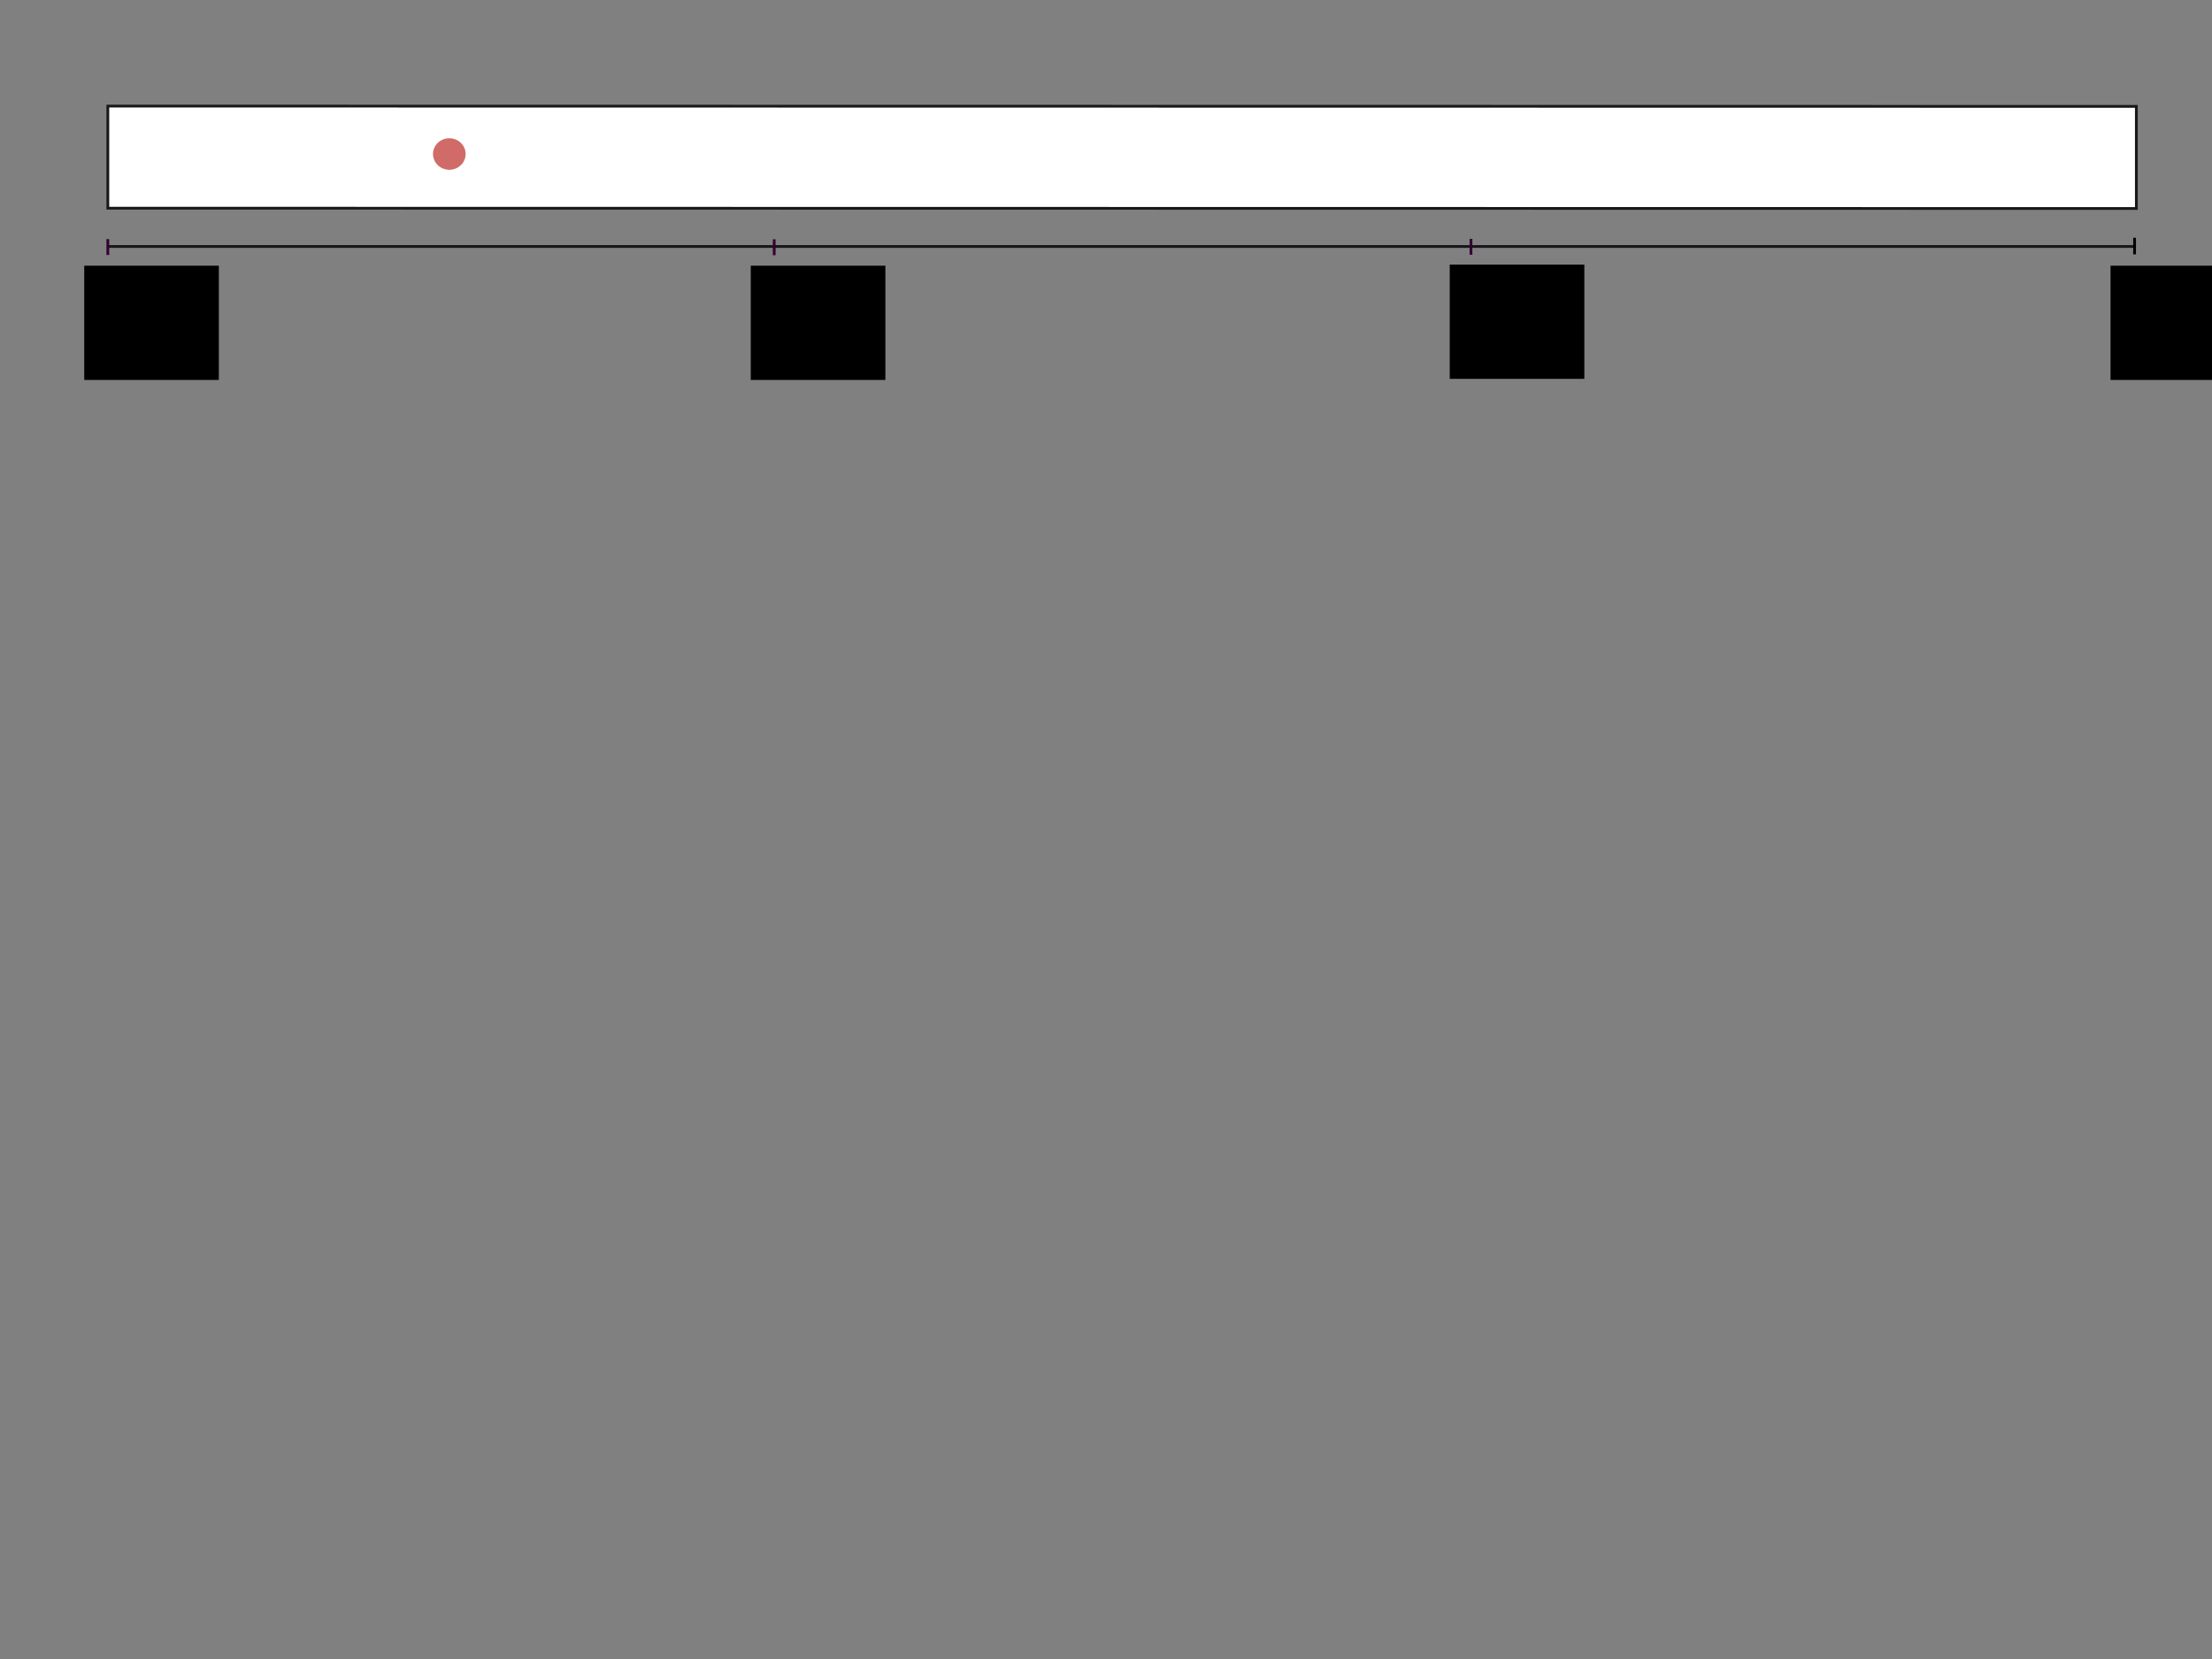 <?xml version="1.0" encoding="UTF-8" standalone="no"?>
<!-- Created with Inkscape (http://www.inkscape.org/) -->

<svg
   xmlns:osb="http://www.openswatchbook.org/uri/2009/osb"
   xmlns:dc="http://purl.org/dc/elements/1.1/"
   xmlns:cc="http://creativecommons.org/ns#"
   xmlns:rdf="http://www.w3.org/1999/02/22-rdf-syntax-ns#"
   xmlns:svg="http://www.w3.org/2000/svg"
   xmlns="http://www.w3.org/2000/svg"
   xmlns:xlink="http://www.w3.org/1999/xlink"
   xmlns:sodipodi="http://sodipodi.sourceforge.net/DTD/sodipodi-0.dtd"
   xmlns:inkscape="http://www.inkscape.org/namespaces/inkscape"
   id="svg3371"
   version="1.1"
   inkscape:version="0.91 r13725"
   xml:space="preserve"
   width="1000"
   height="750"
   viewBox="0 0 1000 750"
   sodipodi:docname="scale_magnitude2.svg"><rect x="0" y="0" width="1000" height="750" fill="#808080" stroke="none"/><defs
     id="defs3375"><linearGradient
       x1="0"
       y1="0"
       x2="1"
       y2="0"
       gradientUnits="userSpaceOnUse"
       gradientTransform="matrix(733.644,0.009,0.009,-733.644,6839.5,7442.611)"
       spreadMethod="pad"
       id="linearGradient4445"
       osb:paint="gradient"><stop
         style="stop-opacity:1;stop-color:#ffffff"
         offset="0"
         id="stop4447" /><stop
         style="stop-opacity:1;stop-color:#ffffff"
         offset="0.096"
         id="stop4449" /><stop
         style="stop-opacity:1;stop-color:#8f101c"
         offset="1"
         id="stop4451" /></linearGradient><linearGradient
       id="linearGradient4429"
       spreadMethod="pad"
       gradientTransform="matrix(733.644,0.009,0.009,-733.644,6839.5,7442.611)"
       gradientUnits="userSpaceOnUse"
       y2="0"
       x2="1"
       y1="0"
       x1="0"><stop
         id="stop4431"
         offset="0"
         style="stop-opacity:1;stop-color:#ffffff" /><stop
         id="stop4433"
         offset="0.385"
         style="stop-opacity:1;stop-color:#ffffff" /><stop
         id="stop4435"
         offset="1"
         style="stop-opacity:1;stop-color:#8f101c" /></linearGradient><clipPath
       clipPathUnits="userSpaceOnUse"
       id="clipPath3385"><path
         d="m 7573.144,7424.094 -733.644,0.115 0,36.928 733.644,-0.115 0,-36.928 z"
         id="path3387"
         inkscape:connector-curvature="0" /></clipPath><linearGradient
       x1="0"
       y1="0"
       x2="1"
       y2="0"
       gradientUnits="userSpaceOnUse"
       gradientTransform="matrix(733.644,0.009,0.009,-733.644,6839.5,7442.611)"
       spreadMethod="pad"
       id="linearGradient3393"
       xlink:href="#linearGradient4429"><stop
         style="stop-opacity:1;stop-color:#ffffff"
         offset="0"
         id="stop3395" /><stop
         style="stop-opacity:1;stop-color:#ffffff"
         offset="0.391"
         id="stop3397" /><stop
         style="stop-opacity:1;stop-color:#8f101c"
         offset="1"
         id="stop3399" /></linearGradient><linearGradient
       inkscape:collect="always"
       xlink:href="#linearGradient4445"
       id="linearGradient5896"
       x1="6839.5"
       y1="7442.616"
       x2="7573.144"
       y2="7442.616"
       gradientUnits="userSpaceOnUse" /></defs><sodipodi:namedview
     pagecolor="#ffffff"
     bordercolor="#666666"
     borderopacity="1"
     objecttolerance="10"
     gridtolerance="10"
     guidetolerance="10"
     inkscape:pageopacity="0"
     inkscape:pageshadow="2"
     inkscape:window-width="1366"
     inkscape:window-height="695"
     id="namedview3373"
     showgrid="false"
     inkscape:zoom="2"
     inkscape:cx="276.78099"
     inkscape:cy="621.16469"
     inkscape:window-x="0"
     inkscape:window-y="27"
     inkscape:window-maximized="1"
     inkscape:current-layer="g3379"
     showguides="false"><inkscape:grid
       type="xygrid"
       id="grid3542" /></sodipodi:namedview><g
     id="g3379"
     inkscape:groupmode="layer"
     inkscape:label="skala2"
     transform="matrix(1.25,0,0,-1.25,-8500.625,9374.375)"><g
       id="g3381"><g
         id="g3383"
         clip-path="url(#clipPath3385)"><g
           id="g3389"><g
             id="g3391"><path
               d="m 7573.144,7424.094 -733.644,0.115 0,36.928 733.644,-0.115 0,-36.928 z"
               style="fill:url(#linearGradient5896);stroke:none;fill-opacity:1.0"
               id="path3401"
               inkscape:connector-curvature="0" /></g></g></g></g><g
       id="g3403"
       transform="translate(7573.144,7424.094)"><path
         d="m 0,0 -733.644,0.115 0,36.928 L 0,36.928 0,0 Z"
         style="fill:none;stroke:#1a171b;stroke-width:1;stroke-linecap:butt;stroke-linejoin:miter;stroke-miterlimit:4;stroke-dasharray:none;stroke-opacity:1"
         id="path3405"
         inkscape:connector-curvature="0" /></g><g
       id="g3407"
       transform="translate(6839.5,7410.362)"><path
         d="M 0,0 732.989,0"
         style="fill:none;stroke:#1a171b;stroke-width:1;stroke-linecap:butt;stroke-linejoin:miter;stroke-miterlimit:4;stroke-dasharray:none;stroke-opacity:1"
         id="path3409"
         inkscape:connector-curvature="0" /></g><g
       id="g3411"
       transform="translate(7572.5,7413.5)"><path
         d="M 0,0 0,-6"
         style="fill:#000000;fill-opacity:1;fill-rule:nonzero;stroke:#000000;stroke-width:1;stroke-linecap:butt;stroke-linejoin:miter;stroke-miterlimit:4;stroke-dasharray:none;stroke-opacity:1"
         id="path3413"
         inkscape:connector-curvature="0" /></g><g
       id="g3415"
       transform="translate(6839.5,7413.032)"><path
         d="M 0,0 0,-5.75"
         style="fill:#000000;fill-opacity:1;fill-rule:nonzero;stroke:#330033;stroke-width:1;stroke-linecap:butt;stroke-linejoin:miter;stroke-miterlimit:4;stroke-dasharray:none;stroke-opacity:1"
         id="path3417"
         inkscape:connector-curvature="0" /></g><g
       id="g3419"
       transform="translate(7332.5,7413.113)"><path
         d="M 0,0 0,-5.75"
         style="fill:#000000;fill-opacity:1;fill-rule:nonzero;stroke:#330033;stroke-width:1;stroke-linecap:butt;stroke-linejoin:miter;stroke-miterlimit:4;stroke-dasharray:none;stroke-opacity:1"
         id="path3421"
         inkscape:connector-curvature="0" /></g><g
       id="g3423"
       transform="translate(7080.5,7412.947)"><path
         d="M 0,0 0,-5.75"
         style="fill:#000000;fill-opacity:1;fill-rule:nonzero;stroke:#330033;stroke-width:1;stroke-linecap:butt;stroke-linejoin:miter;stroke-miterlimit:4;stroke-dasharray:none;stroke-opacity:1"
         id="path3425"
         inkscape:connector-curvature="0" /></g><flowRoot
       xml:space="preserve"
       id="flowRoot3427"
       style="font-style:normal;font-weight:normal;font-size:28px;line-height:125%;font-family:sans-serif;letter-spacing:0px;word-spacing:0px;fill:#000000;fill-opacity:1;stroke:none;stroke-width:1px;stroke-linecap:butt;stroke-linejoin:miter;stroke-opacity:1"
       transform="matrix(1,0,0,-1,1.6,14767.059)"><flowRegion
         id="flowRegion3429"><rect
           id="rect3431"
           width="48.679"
           height="41.321"
           x="6829.368"
           y="-7404.972"
           style="font-size:28px"
           transform="scale(1,-1)" /></flowRegion><flowPara
         id="flowPara3433">1</flowPara></flowRoot><flowRoot
       xml:space="preserve"
       id="flowRoot3427-3"
       style="font-style:normal;font-weight:normal;font-size:35px;line-height:125%;font-family:sans-serif;letter-spacing:0px;word-spacing:0px;fill:#000000;fill-opacity:1;stroke:none;stroke-width:1px;stroke-linecap:butt;stroke-linejoin:miter;stroke-opacity:1"
       transform="matrix(0.8,0,0,-0.8,7075.103,22138.207)"><flowRegion
         id="flowRegion3429-6"><rect
           id="rect3431-7"
           width="60.849"
           height="51.651"
           x="-3.844"
           y="-18470.148"
           style="font-size:35px"
           transform="scale(1,-1)" /></flowRegion><flowPara
         id="flowPara3486">2</flowPara></flowRoot><flowRoot
       xml:space="preserve"
       id="flowRoot3427-3-2"
       style="font-style:normal;font-weight:normal;font-size:35px;line-height:125%;font-family:sans-serif;letter-spacing:0px;word-spacing:0px;fill:#000000;fill-opacity:1;stroke:none;stroke-width:1px;stroke-linecap:butt;stroke-linejoin:miter;stroke-opacity:1"
       transform="matrix(0.8,0,0,-0.8,7327.891,22138.604)"><flowRegion
         id="flowRegion3429-6-7"><rect
           id="rect3431-7-0"
           width="60.849"
           height="51.651"
           x="-3.844"
           y="-18470.148"
           style="font-size:35px"
           transform="scale(1,-1)" /></flowRegion><flowPara
         id="flowPara3486-9">3</flowPara></flowRoot><flowRoot
       xml:space="preserve"
       id="flowRoot3427-3-3"
       style="font-style:normal;font-weight:normal;font-size:35px;line-height:125%;font-family:sans-serif;letter-spacing:0px;word-spacing:0px;fill:#000000;fill-opacity:1;stroke:none;stroke-width:1px;stroke-linecap:butt;stroke-linejoin:miter;stroke-opacity:1"
       transform="matrix(0.8,0,0,-0.8,7566.885,22138.207)"><flowRegion
         id="flowRegion3429-6-6"><rect
           id="rect3431-7-06"
           width="60.849"
           height="51.651"
           x="-3.844"
           y="-18470.148"
           style="font-size:35px"
           transform="scale(1,-1)" /></flowRegion><flowPara
         id="flowPara3538">4</flowPara></flowRoot><rect
       id="rect3591"
       width="124"
       height="116.8"
       x="6850.9"
       y="-7326.7"
       transform="scale(1,-1)"
       style="fill:#b20902;fill-opacity:0" /><ellipse
       style="fill:#b20902;fill-opacity:1;opacity:0.6"
       id="path5902"
       cx="6963.001"
       cy="-7443.8"
       transform="scale(1,-1)"
       rx="5.9"
       ry="5.7" /></g></svg>